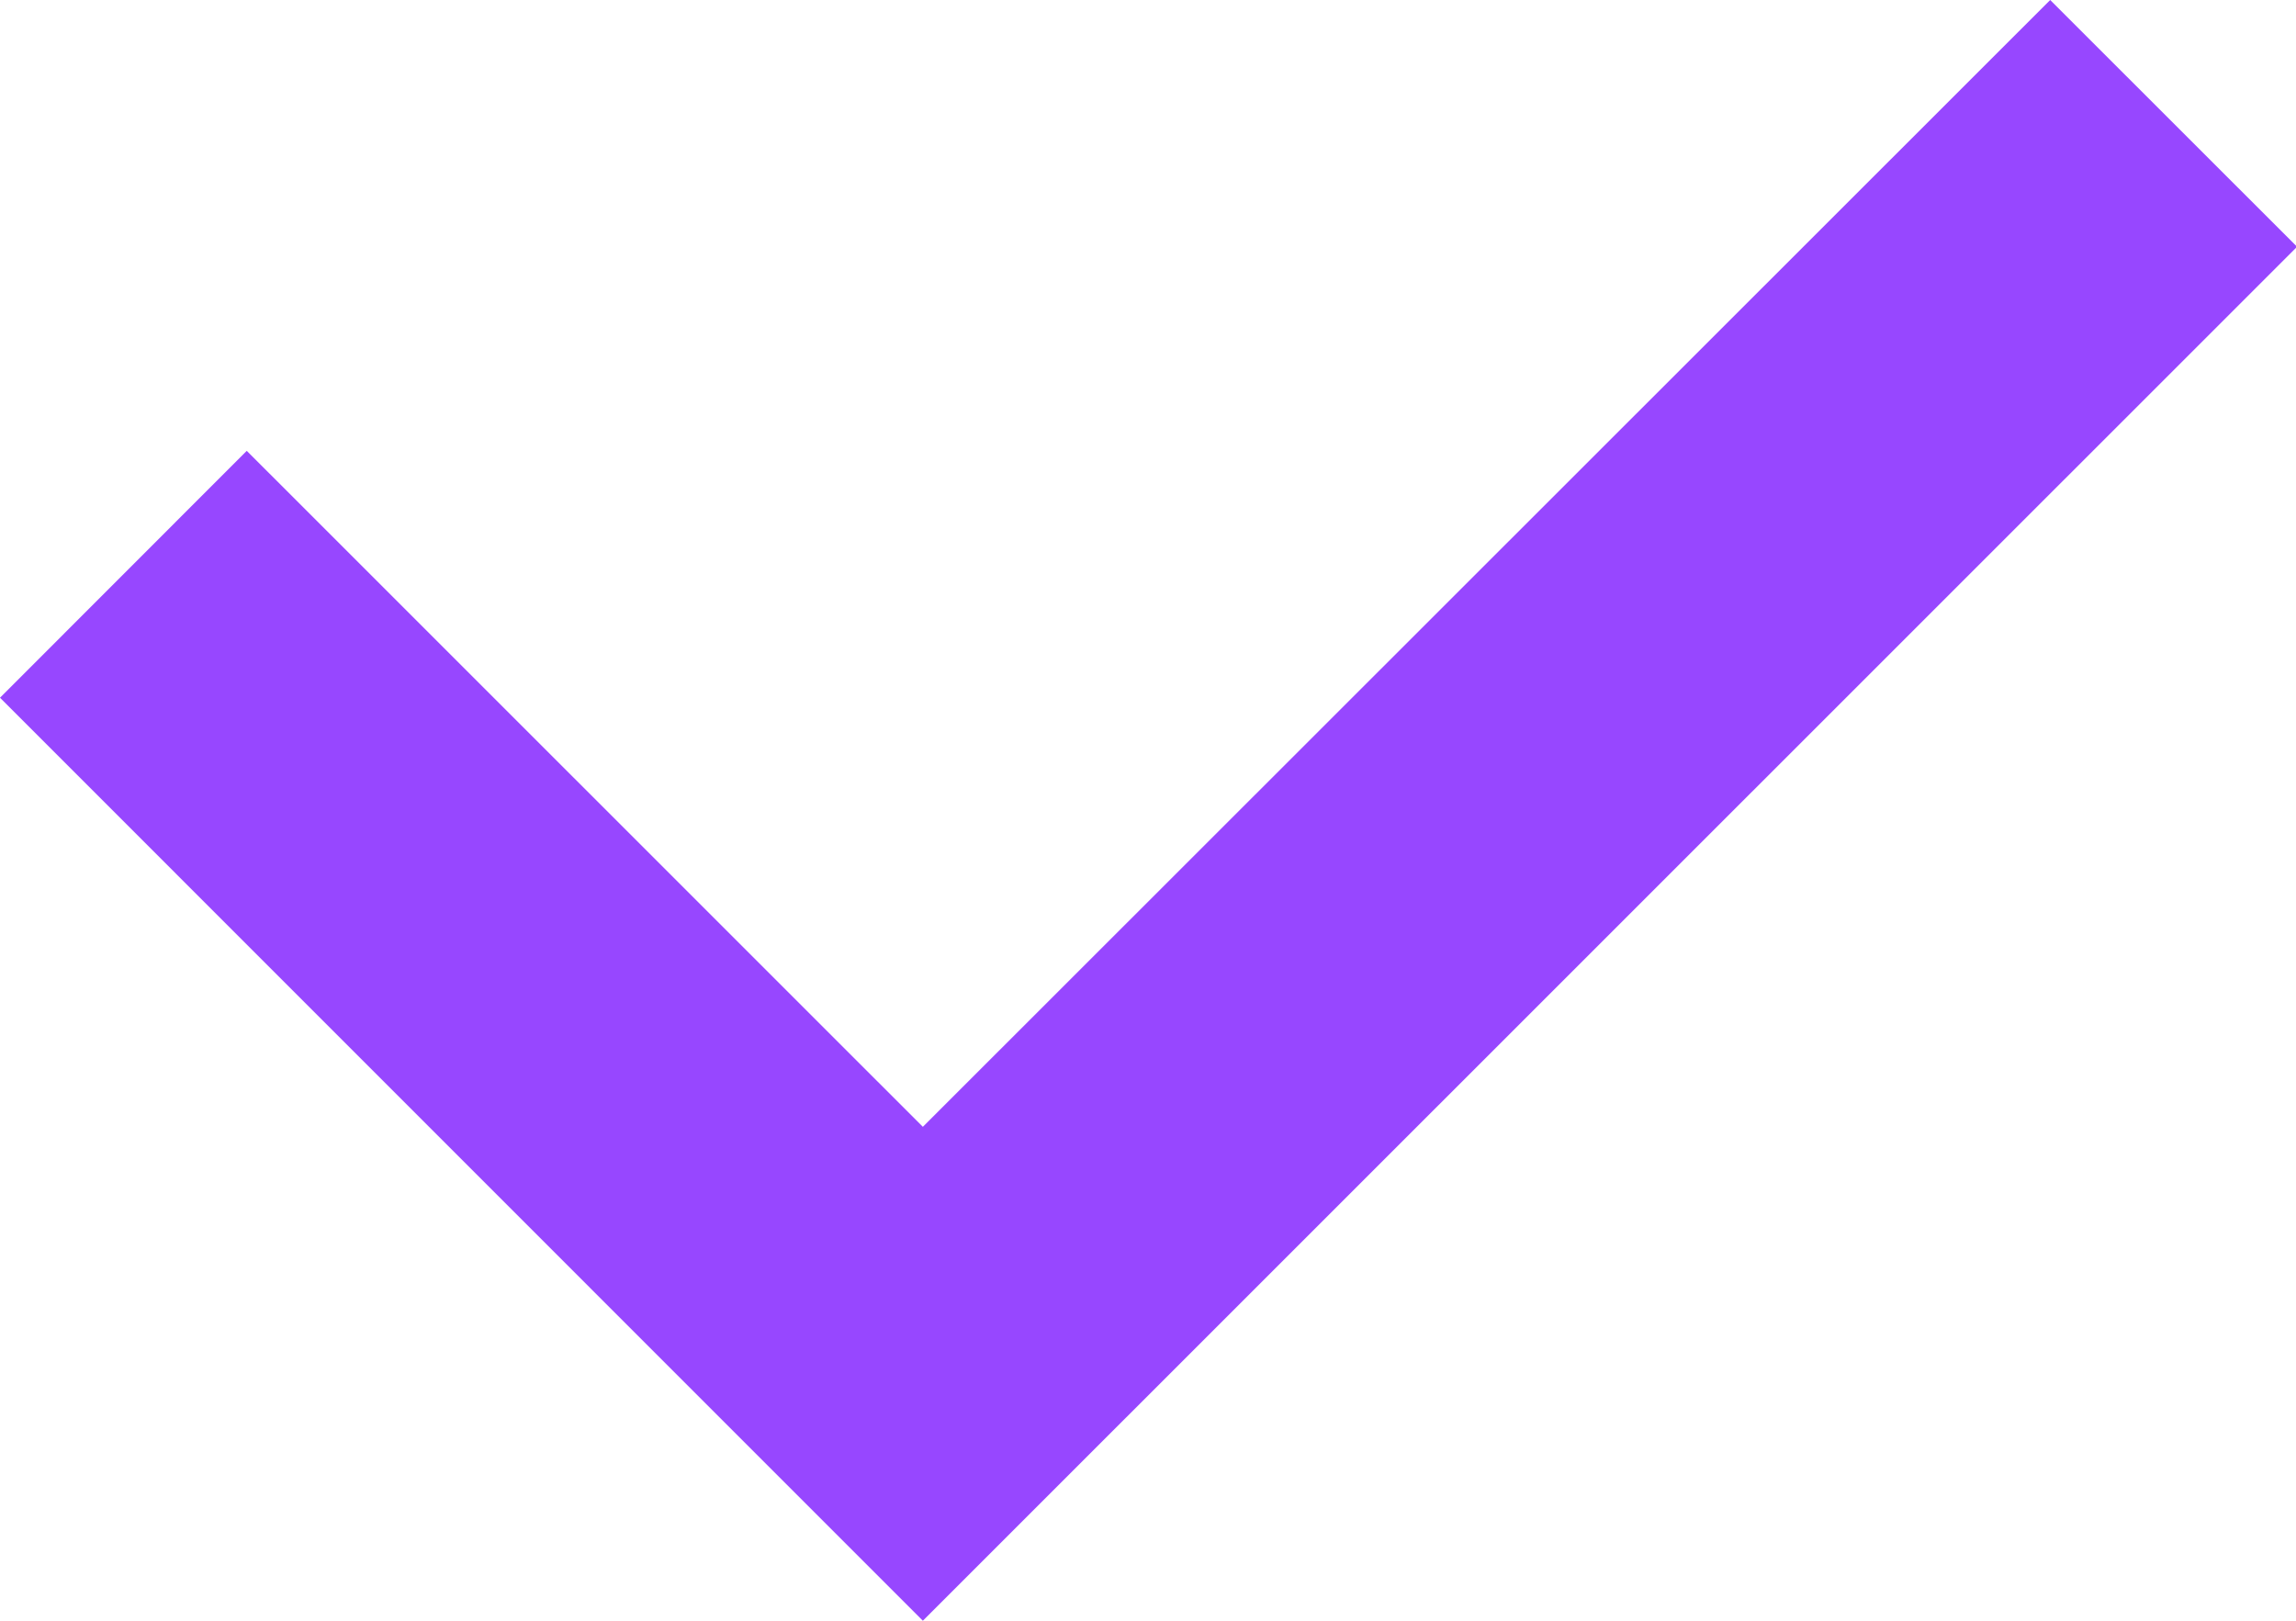 <svg width="17" height="12" viewBox="0 0 17 12" fill="none" xmlns="http://www.w3.org/2000/svg">
<path d="M0 5.166L1.827 3.338L6.833 8.343L15.18 0L17.008 1.827L6.833 12L0 5.166Z" fill="#9747FF"/>
</svg>
